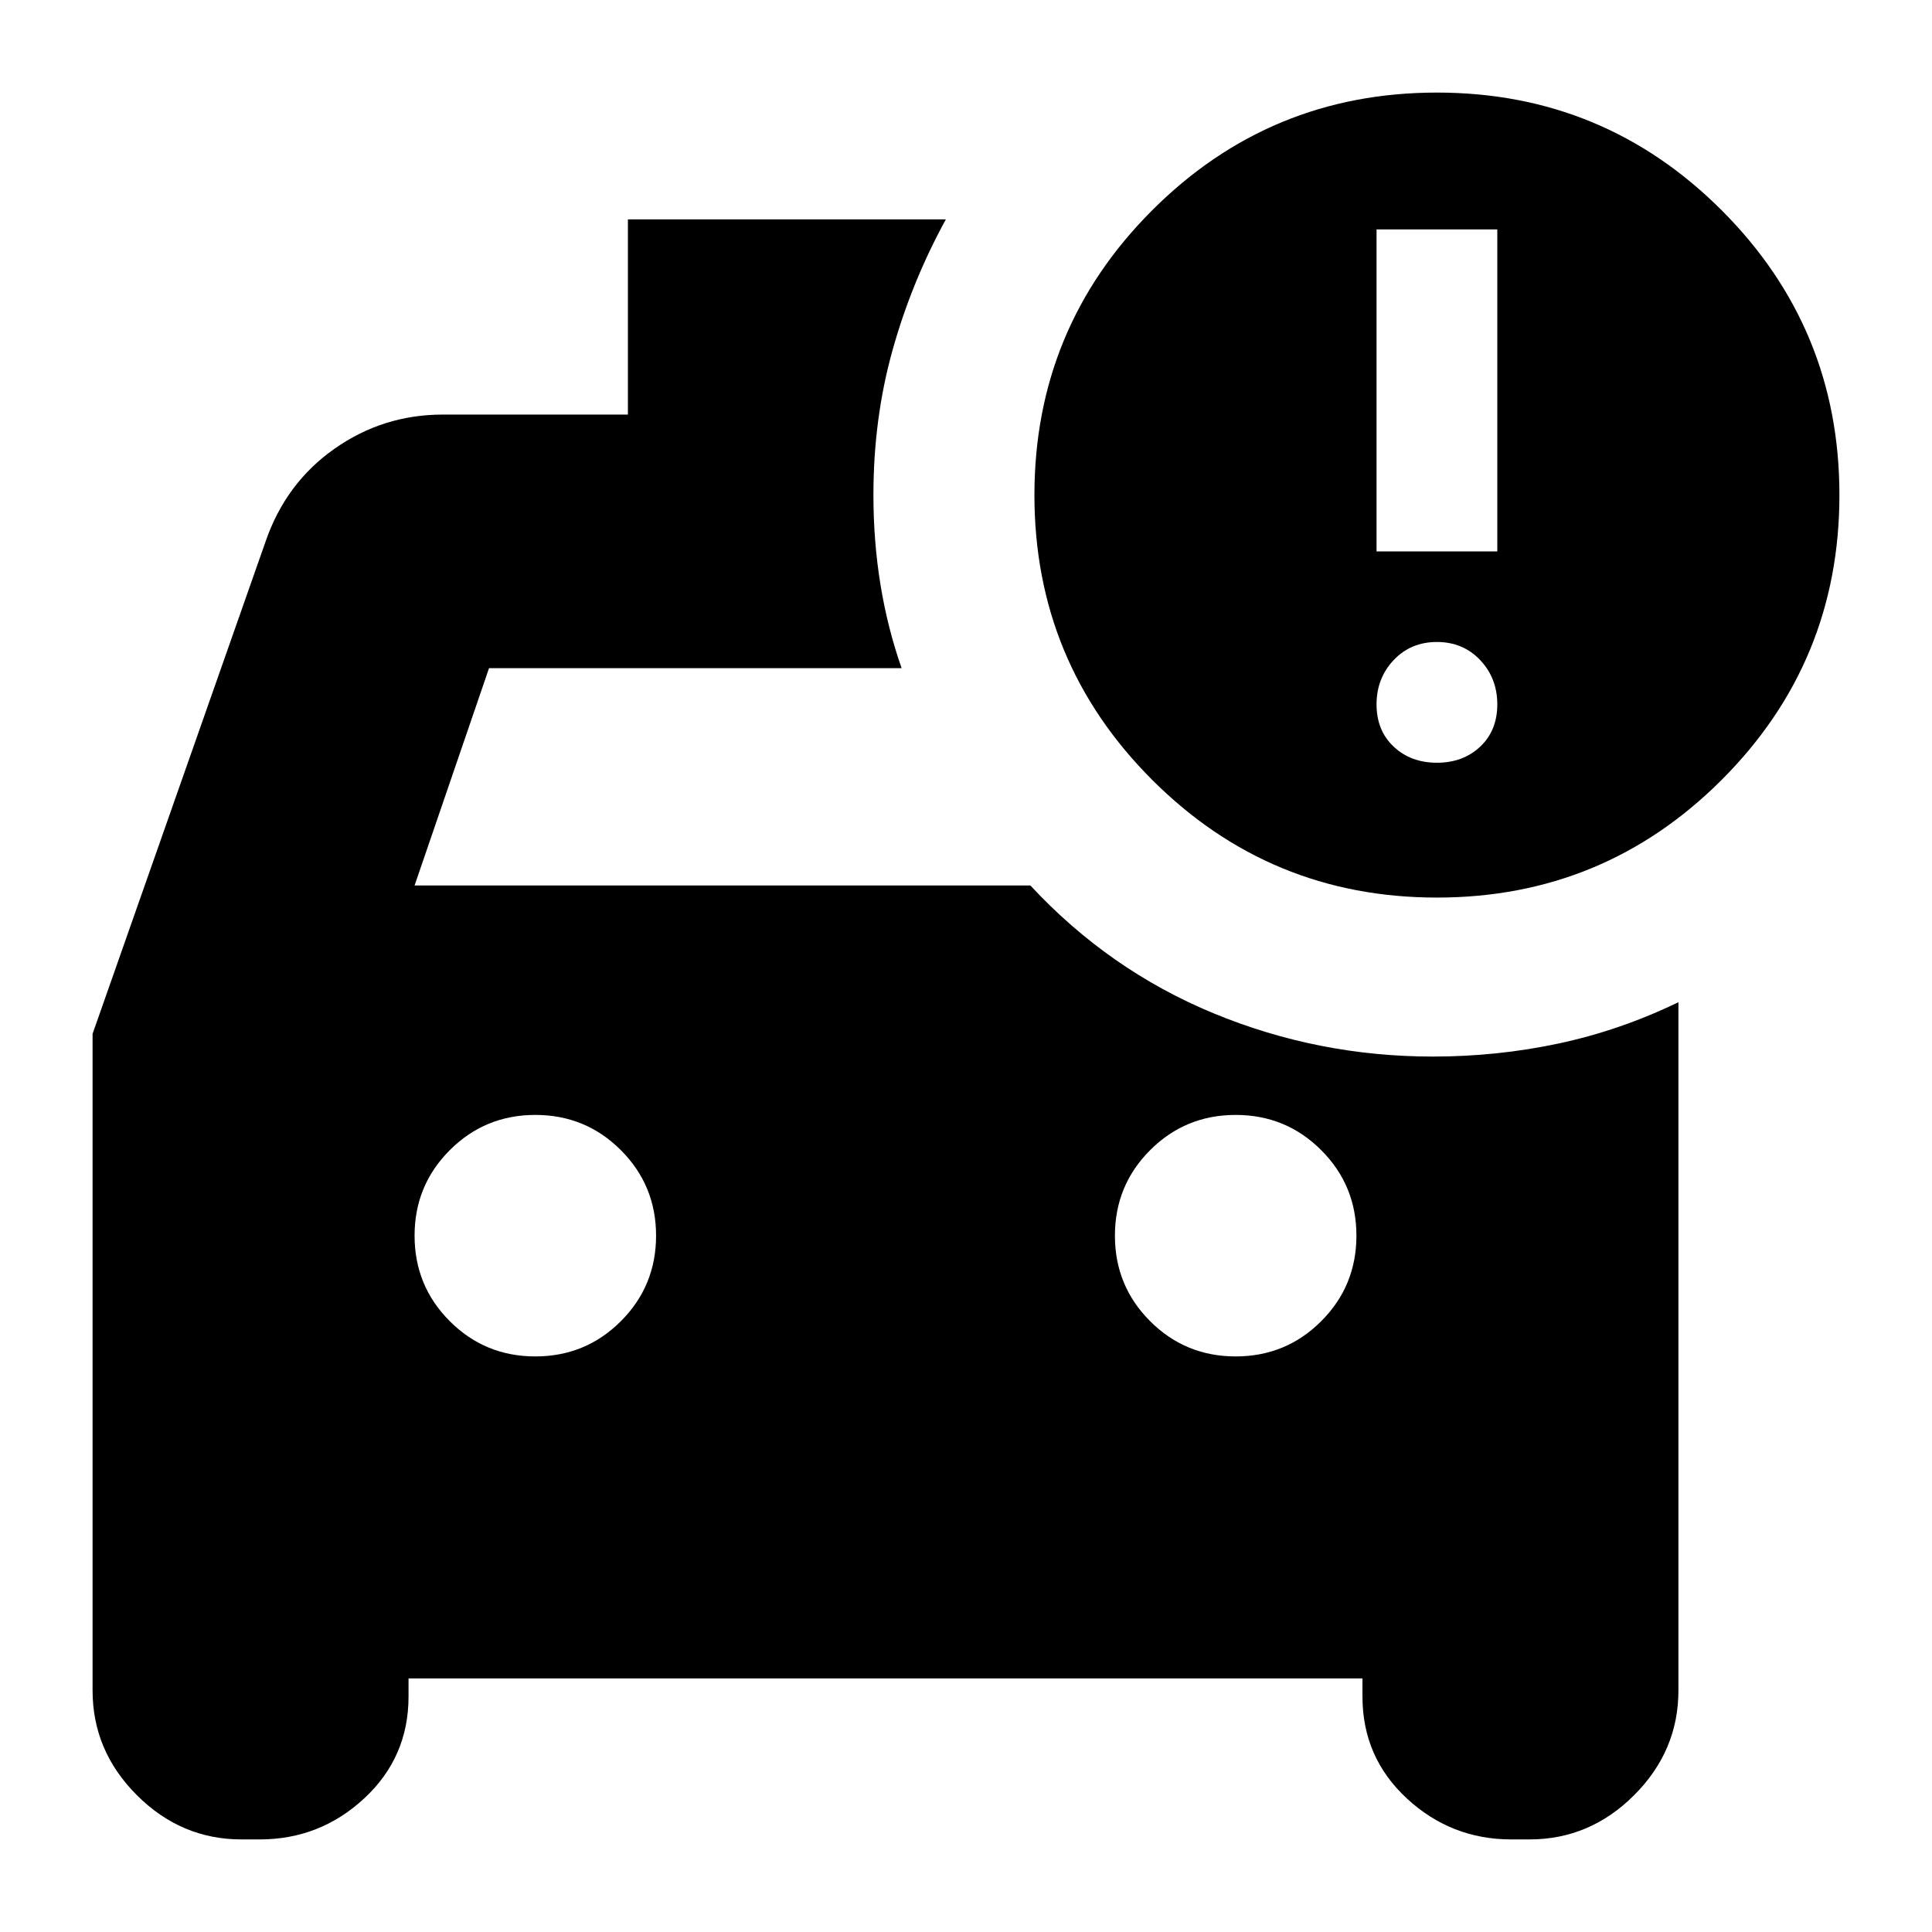 <svg xmlns="http://www.w3.org/2000/svg" height="24" viewBox="0 -960 960 960" width="24"><path d="M614-286q25 0 42.5-17.5T674-346q0-25-17.5-42.5T614-406q-25 0-42.5 17.5T554-346q0 25 17.5 42.5T614-286Zm-348 0q25 0 42.5-17.5T326-346q0-25-17.5-42.5T266-406q-25 0-42.5 17.5T206-346q0 25 17.5 42.5T266-286Zm448-228q-83 0-141.5-58.5T514-714q0-83 58.5-141.5T714-914q83 0 141.5 58.5T914-714q0 83-58.5 141.5T714-514Zm-30-172h60v-160h-60v160Zm30 105q13 0 21.5-8t8.5-21q0-13-8.5-22t-21.5-9q-13 0-21.5 9t-8.5 22q0 13 8.5 21t21.5 8Zm-266-47H243l-37 108h306q39 42 91 63.5T712-435q32 0 62.5-6.5T834-462v342q0 30-22 52t-52 22h-9q-30 0-52-20.41T677-117v-9H203v9q0 30.18-22 50.59Q159-46 129-46h-9q-30 0-52-22t-22-52v-326.29L132-691q10-29 34.18-46T220-754h92v-97h158q-17 31-26.5 65t-9.5 72q0 23 3.5 44.5T448-628Z"/></svg>